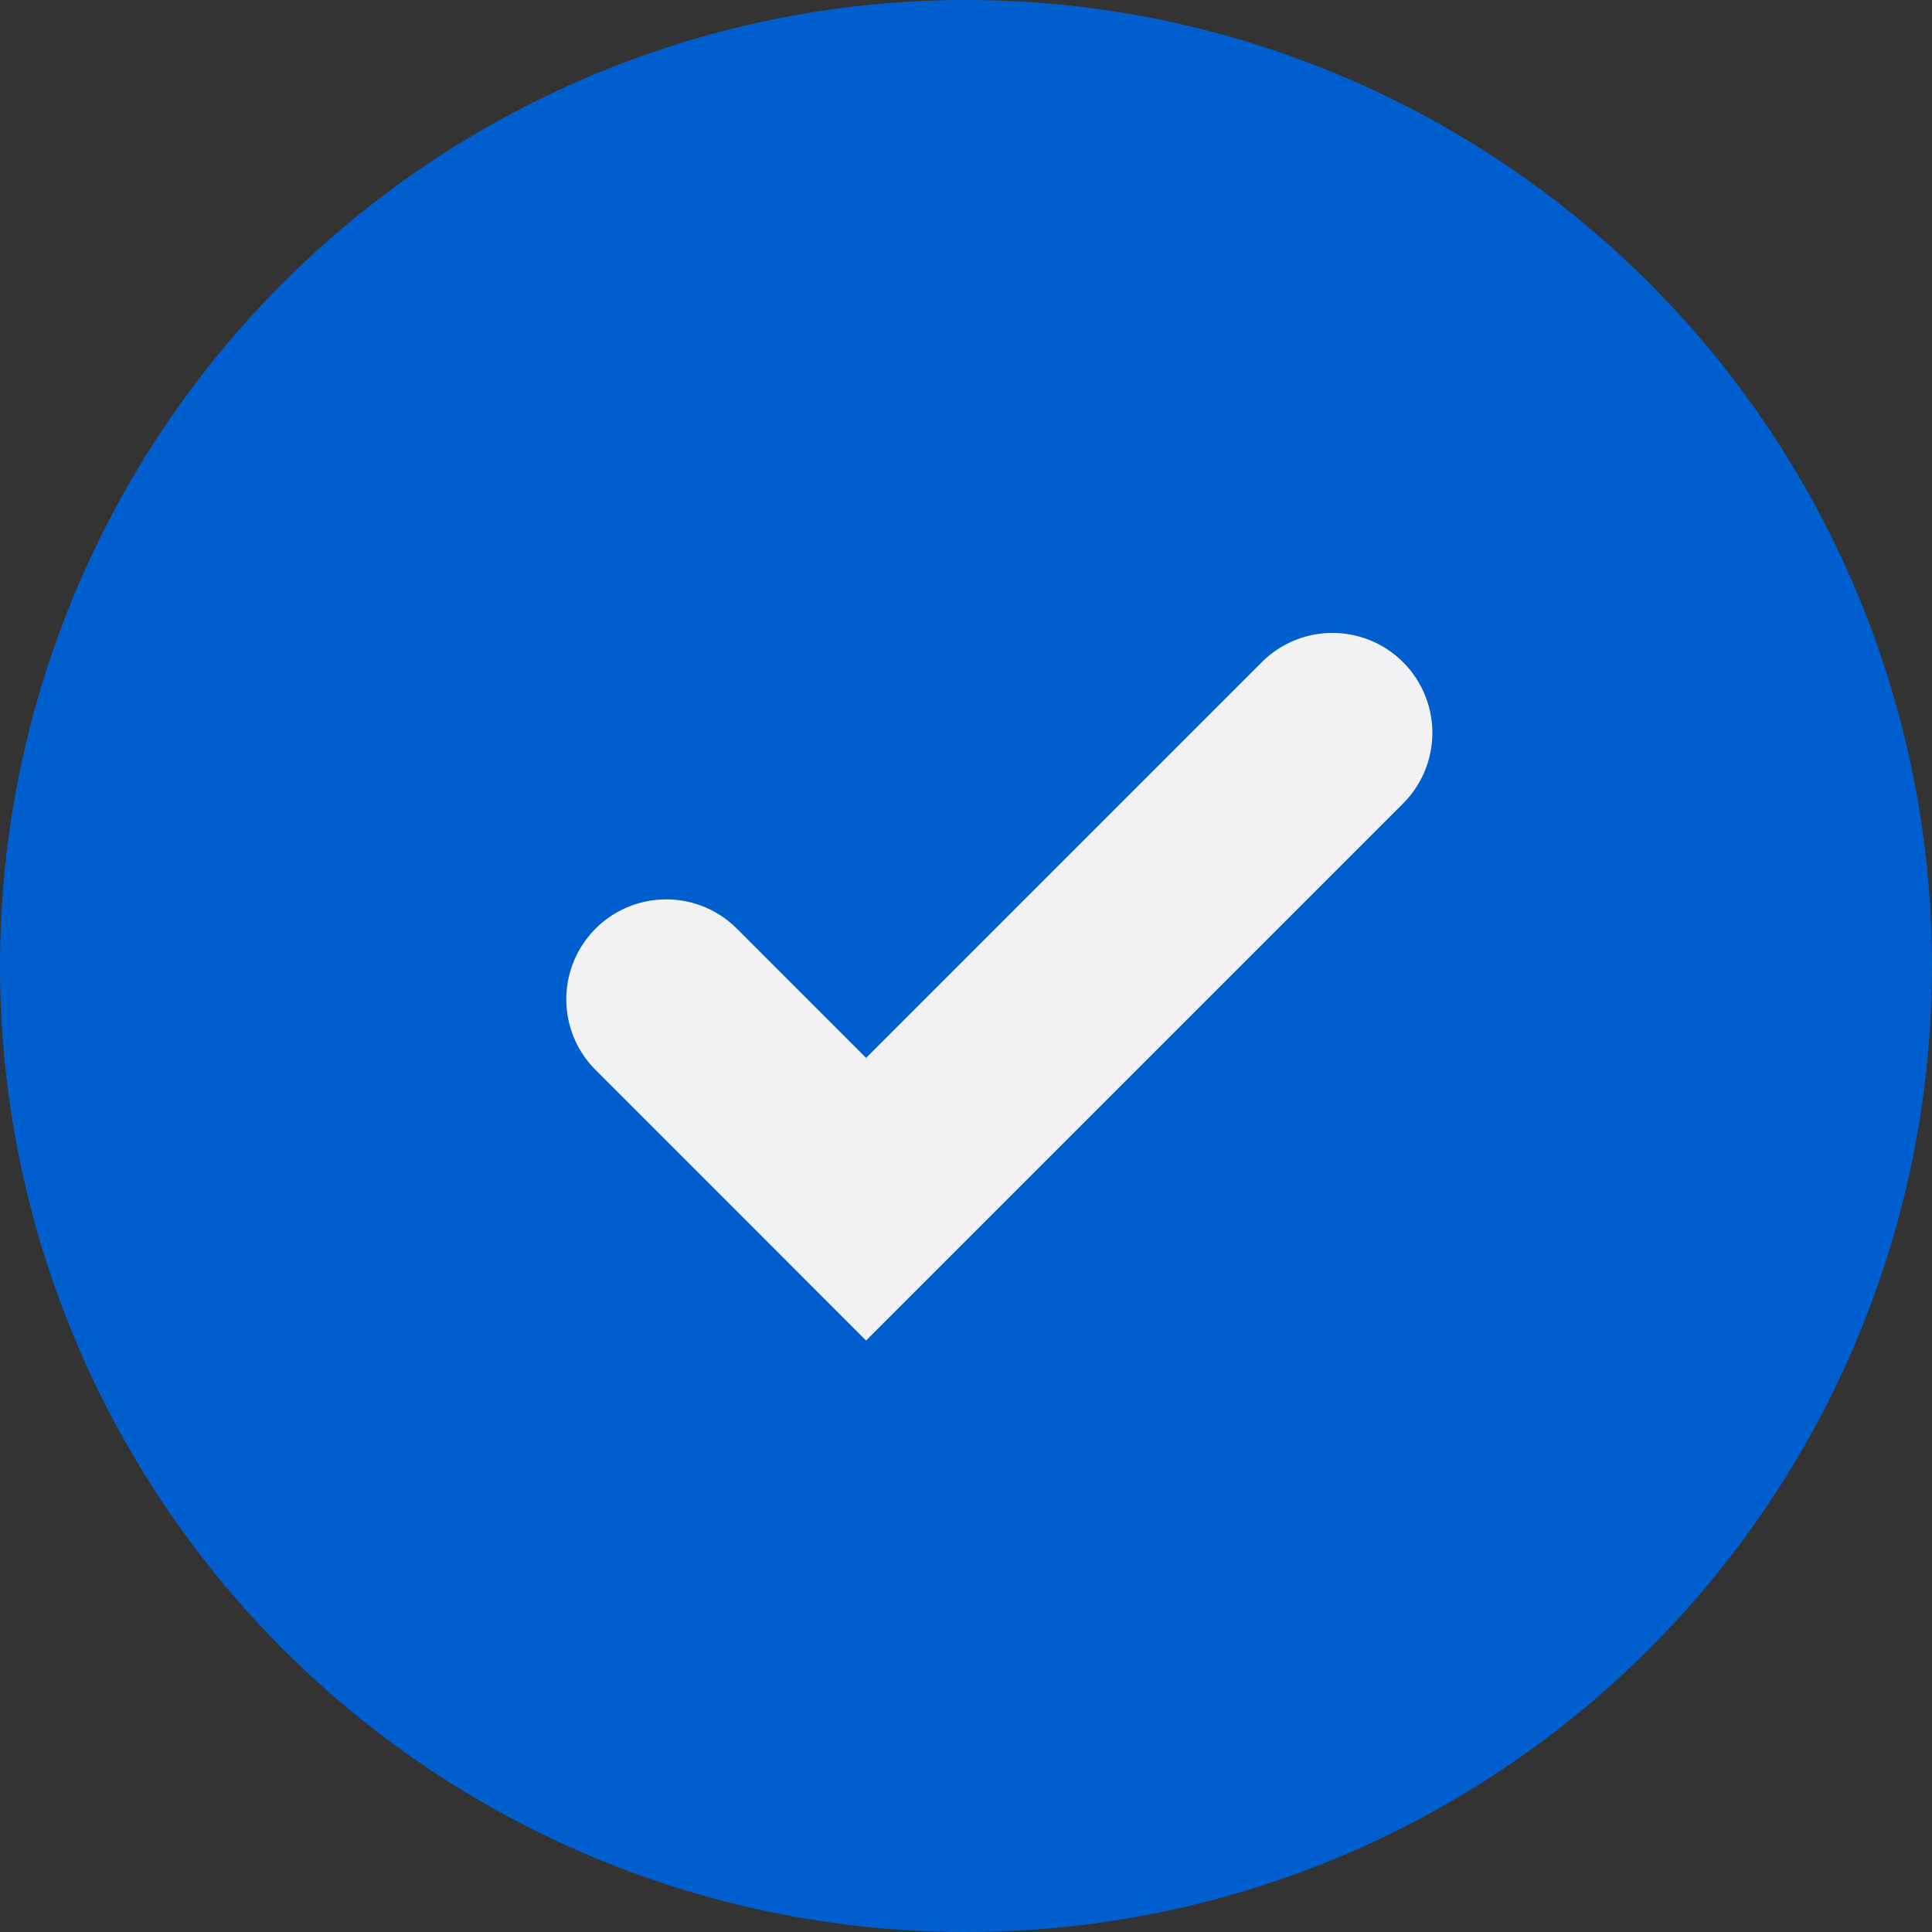 <svg width="47" height="47" fill="none" xmlns="http://www.w3.org/2000/svg"><rect width="100%" height="100%" fill="#333333" stroke="none"/><circle cx="23.5" cy="23.5" r="23.5" fill="#005FCF"/><path d="M16.207 24.31l4.862 4.863 11.345-11.345" stroke="#F2F2F4" stroke-width="4.862" stroke-linecap="round"/></svg>
